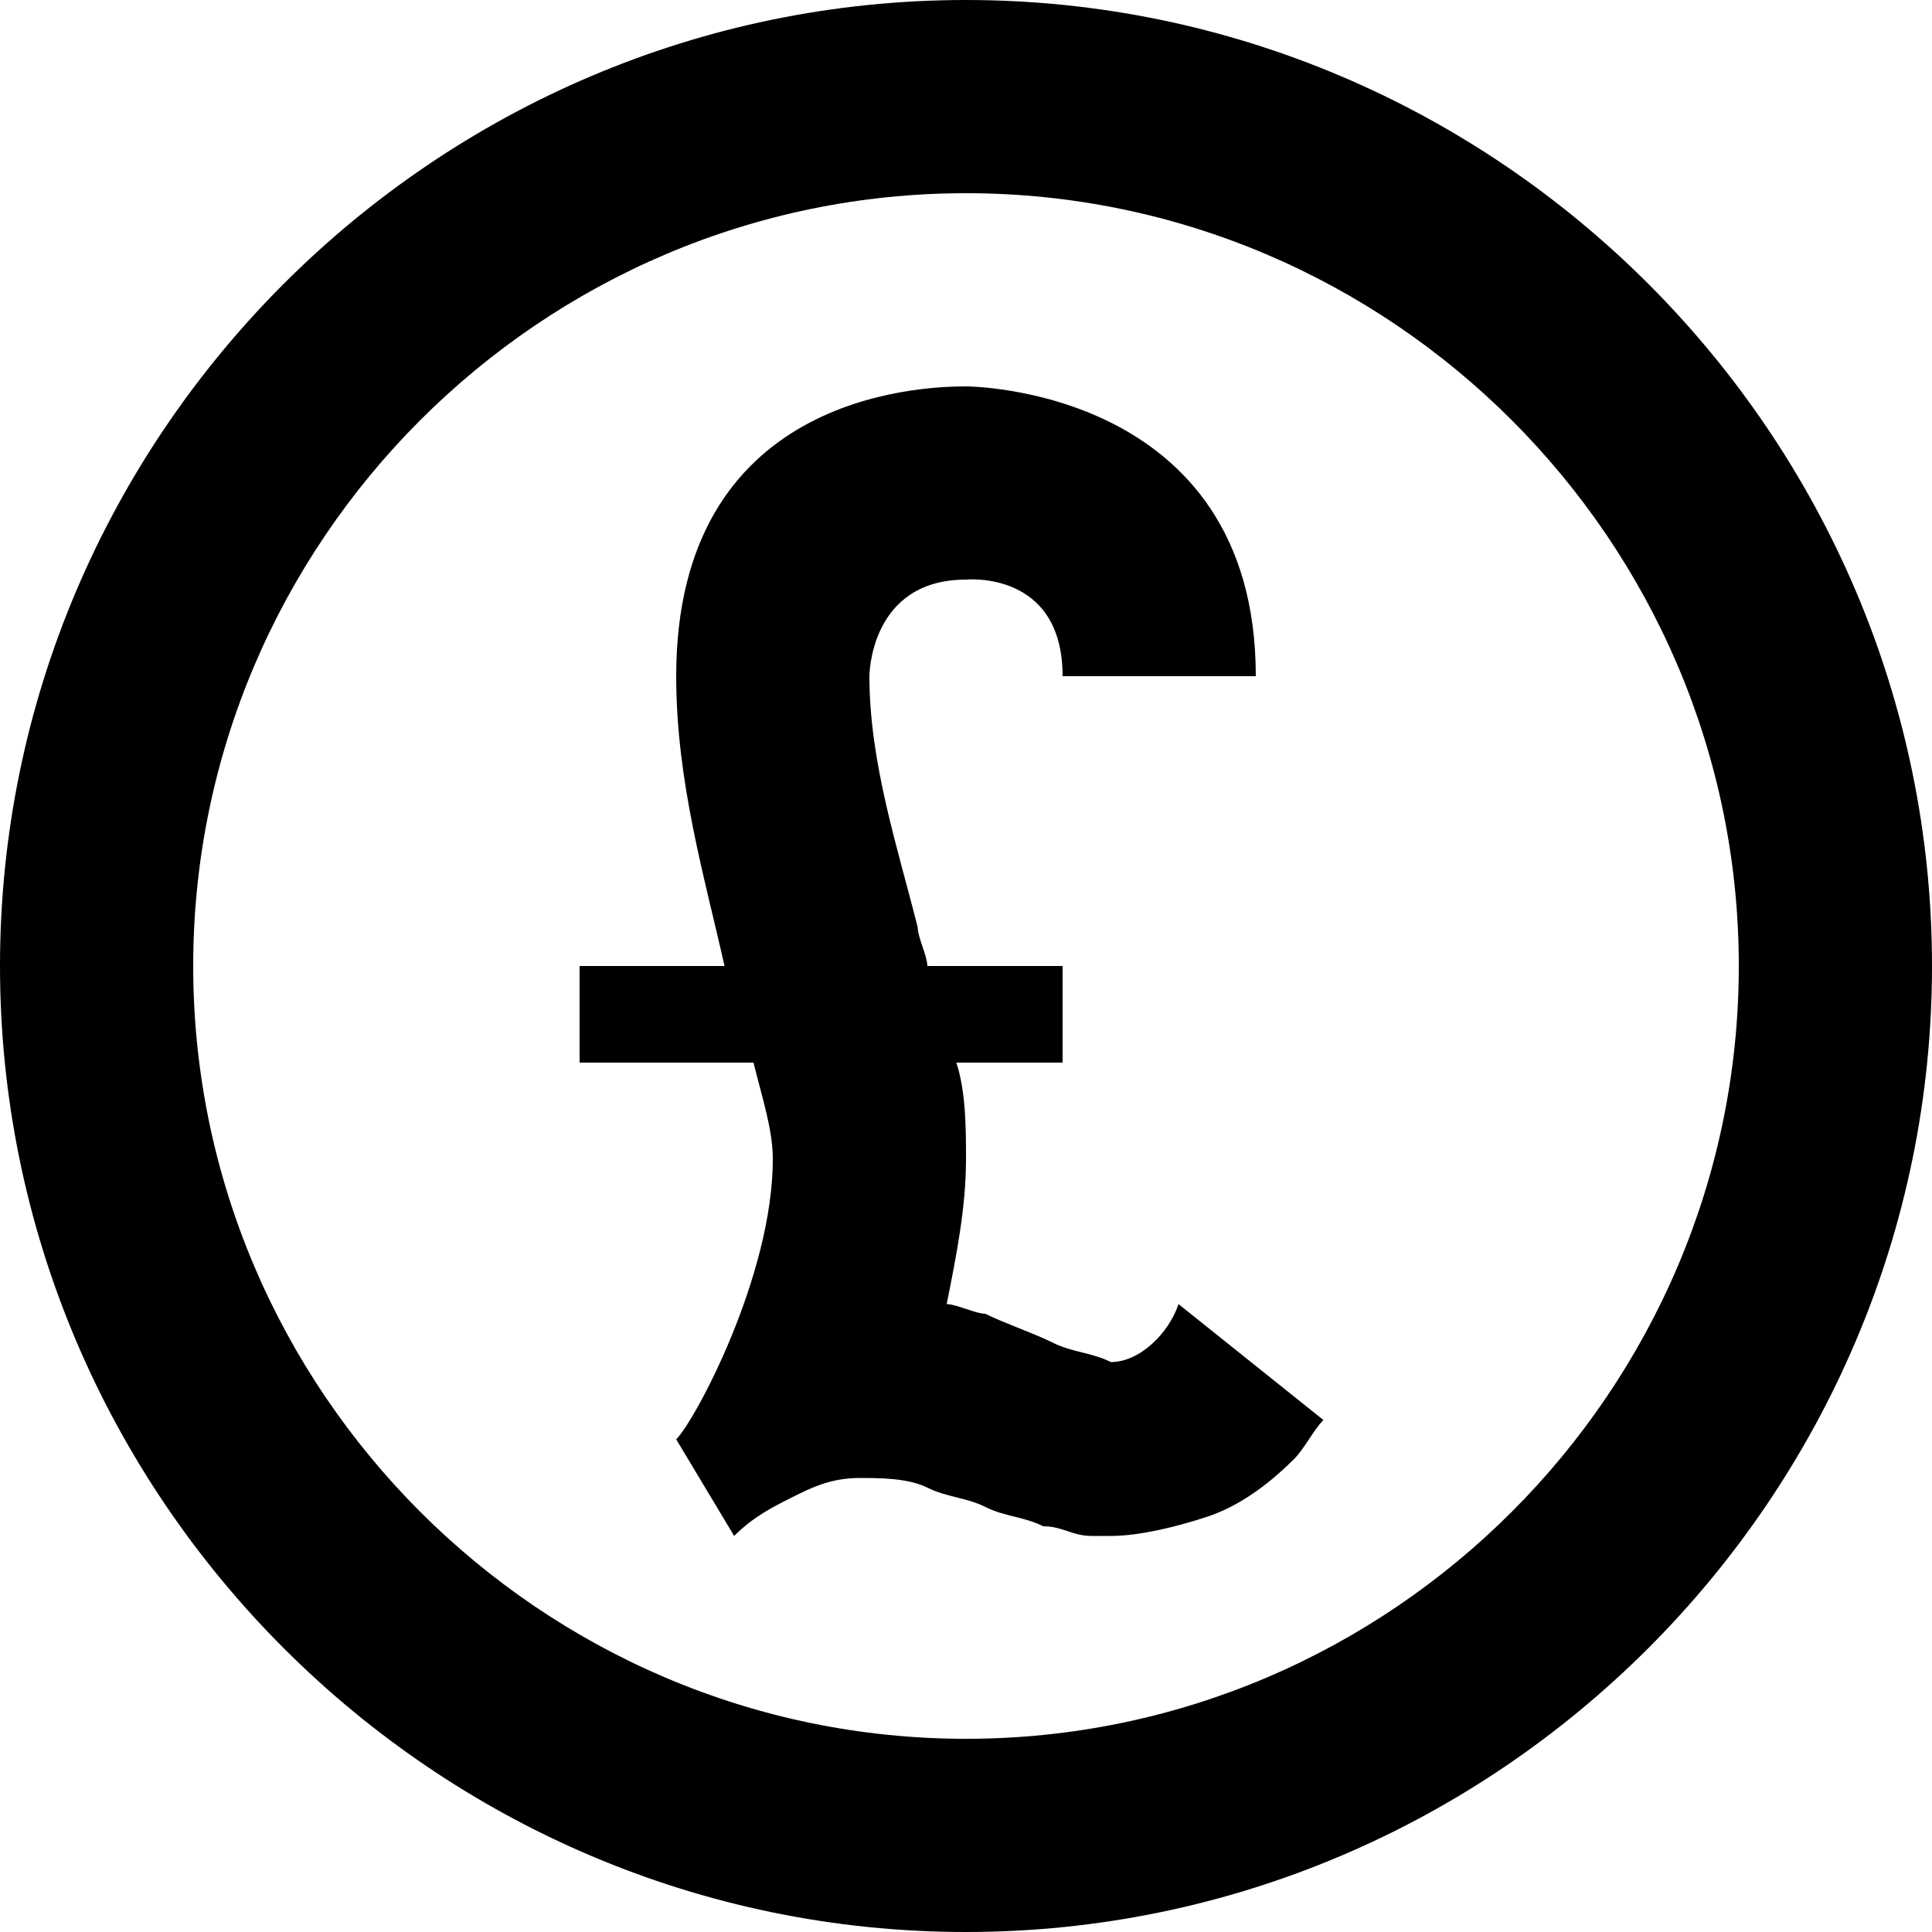<svg version="1.1" xmlns="http://www.w3.org/2000/svg" x="0px" y="0px" viewBox="0 0 20 20">
<path d="M10,0C4.5,0,0,4.5,0,10s4.5,10,10,10s10-4.5,10-10S15.5,0,10,0z M10,18c-4.4,0-8-3.6-8-8s3.6-8,8-8s8,3.6,8,8S14.4,18,10,18
	z M12.2,13.5l1.5,1.2c-0.1,0.1-0.2,0.3-0.3,0.4c-0.3,0.3-0.6,0.5-0.9,0.6c-0.3,0.1-0.7,0.2-1,0.2c-0.1,0-0.1,0-0.2,0
	c-0.2,0-0.3-0.1-0.5-0.1c-0.2-0.1-0.4-0.1-0.6-0.2c-0.2-0.1-0.4-0.1-0.6-0.2c-0.2-0.1-0.5-0.1-0.7-0.1c-0.3,0-0.5,0.1-0.7,0.2
	s-0.4,0.2-0.6,0.4l-0.6-1c0.2-0.2,1-1.7,1-2.9c0-0.3-0.1-0.6-0.2-1H6v-1h1.5C7.3,9.1,7,8.1,7,7c0-2.9,2.5-3,3-3c0,0,3,0,3,3h-2
	c0-1.1-1-1-1-1C9,6,9,7,9,7c0,0.9,0.3,1.8,0.5,2.6c0,0.1,0.1,0.3,0.1,0.4H11v1H9.9c0.1,0.3,0.1,0.7,0.1,1c0,0.5-0.1,1-0.2,1.5
	c0.1,0,0.3,0.1,0.4,0.1c0.2,0.1,0.5,0.2,0.7,0.3c0.2,0.1,0.4,0.1,0.6,0.2C11.8,14.1,12.1,13.8,12.2,13.5z"/>
</svg>
